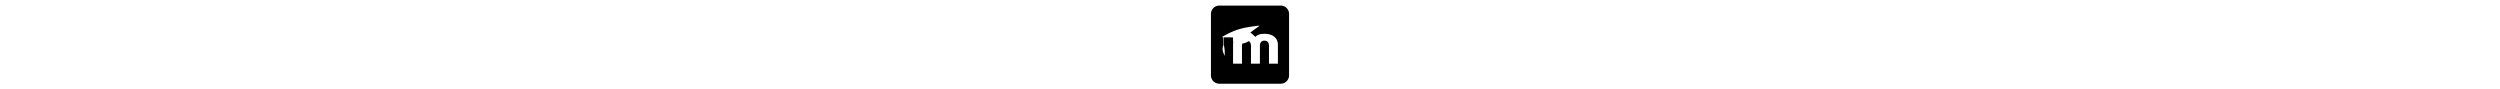<svg xmlns="http://www.w3.org/2000/svg" viewBox="0 0 448 512" height="16" class="icon icon-moodle-square"><path d="M48 32C21.5 32 0 53.5 0 80L0 432C0 458.5 21.5 480 48 480L400 480C426.5 480 448 458.5 448 432L448 80C448 53.5 426.5 32 400 32L48 32zM 276.373 146.783L277.023 149.047L226.209 186.18C226.209 186.18 239.783 196.767 246.721 204.535C249.857 206.627 252.678 209.024 255.18 211.734C264.623 199.858 281.835 193.92 306.812 193.92C329.648 193.92 347.762 198.949 361.154 209.006C376.378 220.263 383.994 236.857 384 258.789L384 365.217L332.842 365.217L332.842 264.721C332.842 243.717 324.178 233.213 306.85 233.207C289.522 233.201 280.84 243.704 280.803 264.721L280.803 365.217L229.607 365.217L229.607 264.721C229.607 249.756 225.274 240.126 216.613 235.82C205.512 243.111 193.063 247.968 179.865 250.133C178.631 254.247 178.013 259.105 178.021 264.721L178.021 365.217L126.818 365.217L126.818 258.789C126.818 253.982 127.184 249.431 127.916 245.137C127.914 245.135 127.913 245.135 127.912 245.135A239.498 239.498 0 0 1 126.361 214.445L74.006 213.943C73.44 219.912 72.411 235.257 73.664 258.594C79.652 279.842 79.782 301.193 78.51 320.688C70.489 301.945 61.95 284.716 70.713 259.355C69.432 235.86 70.434 220.238 71.01 213.916L64.732 213.852L64 211.771C142.979 165.988 184.677 158.025 276.373 146.783z"/></svg>
